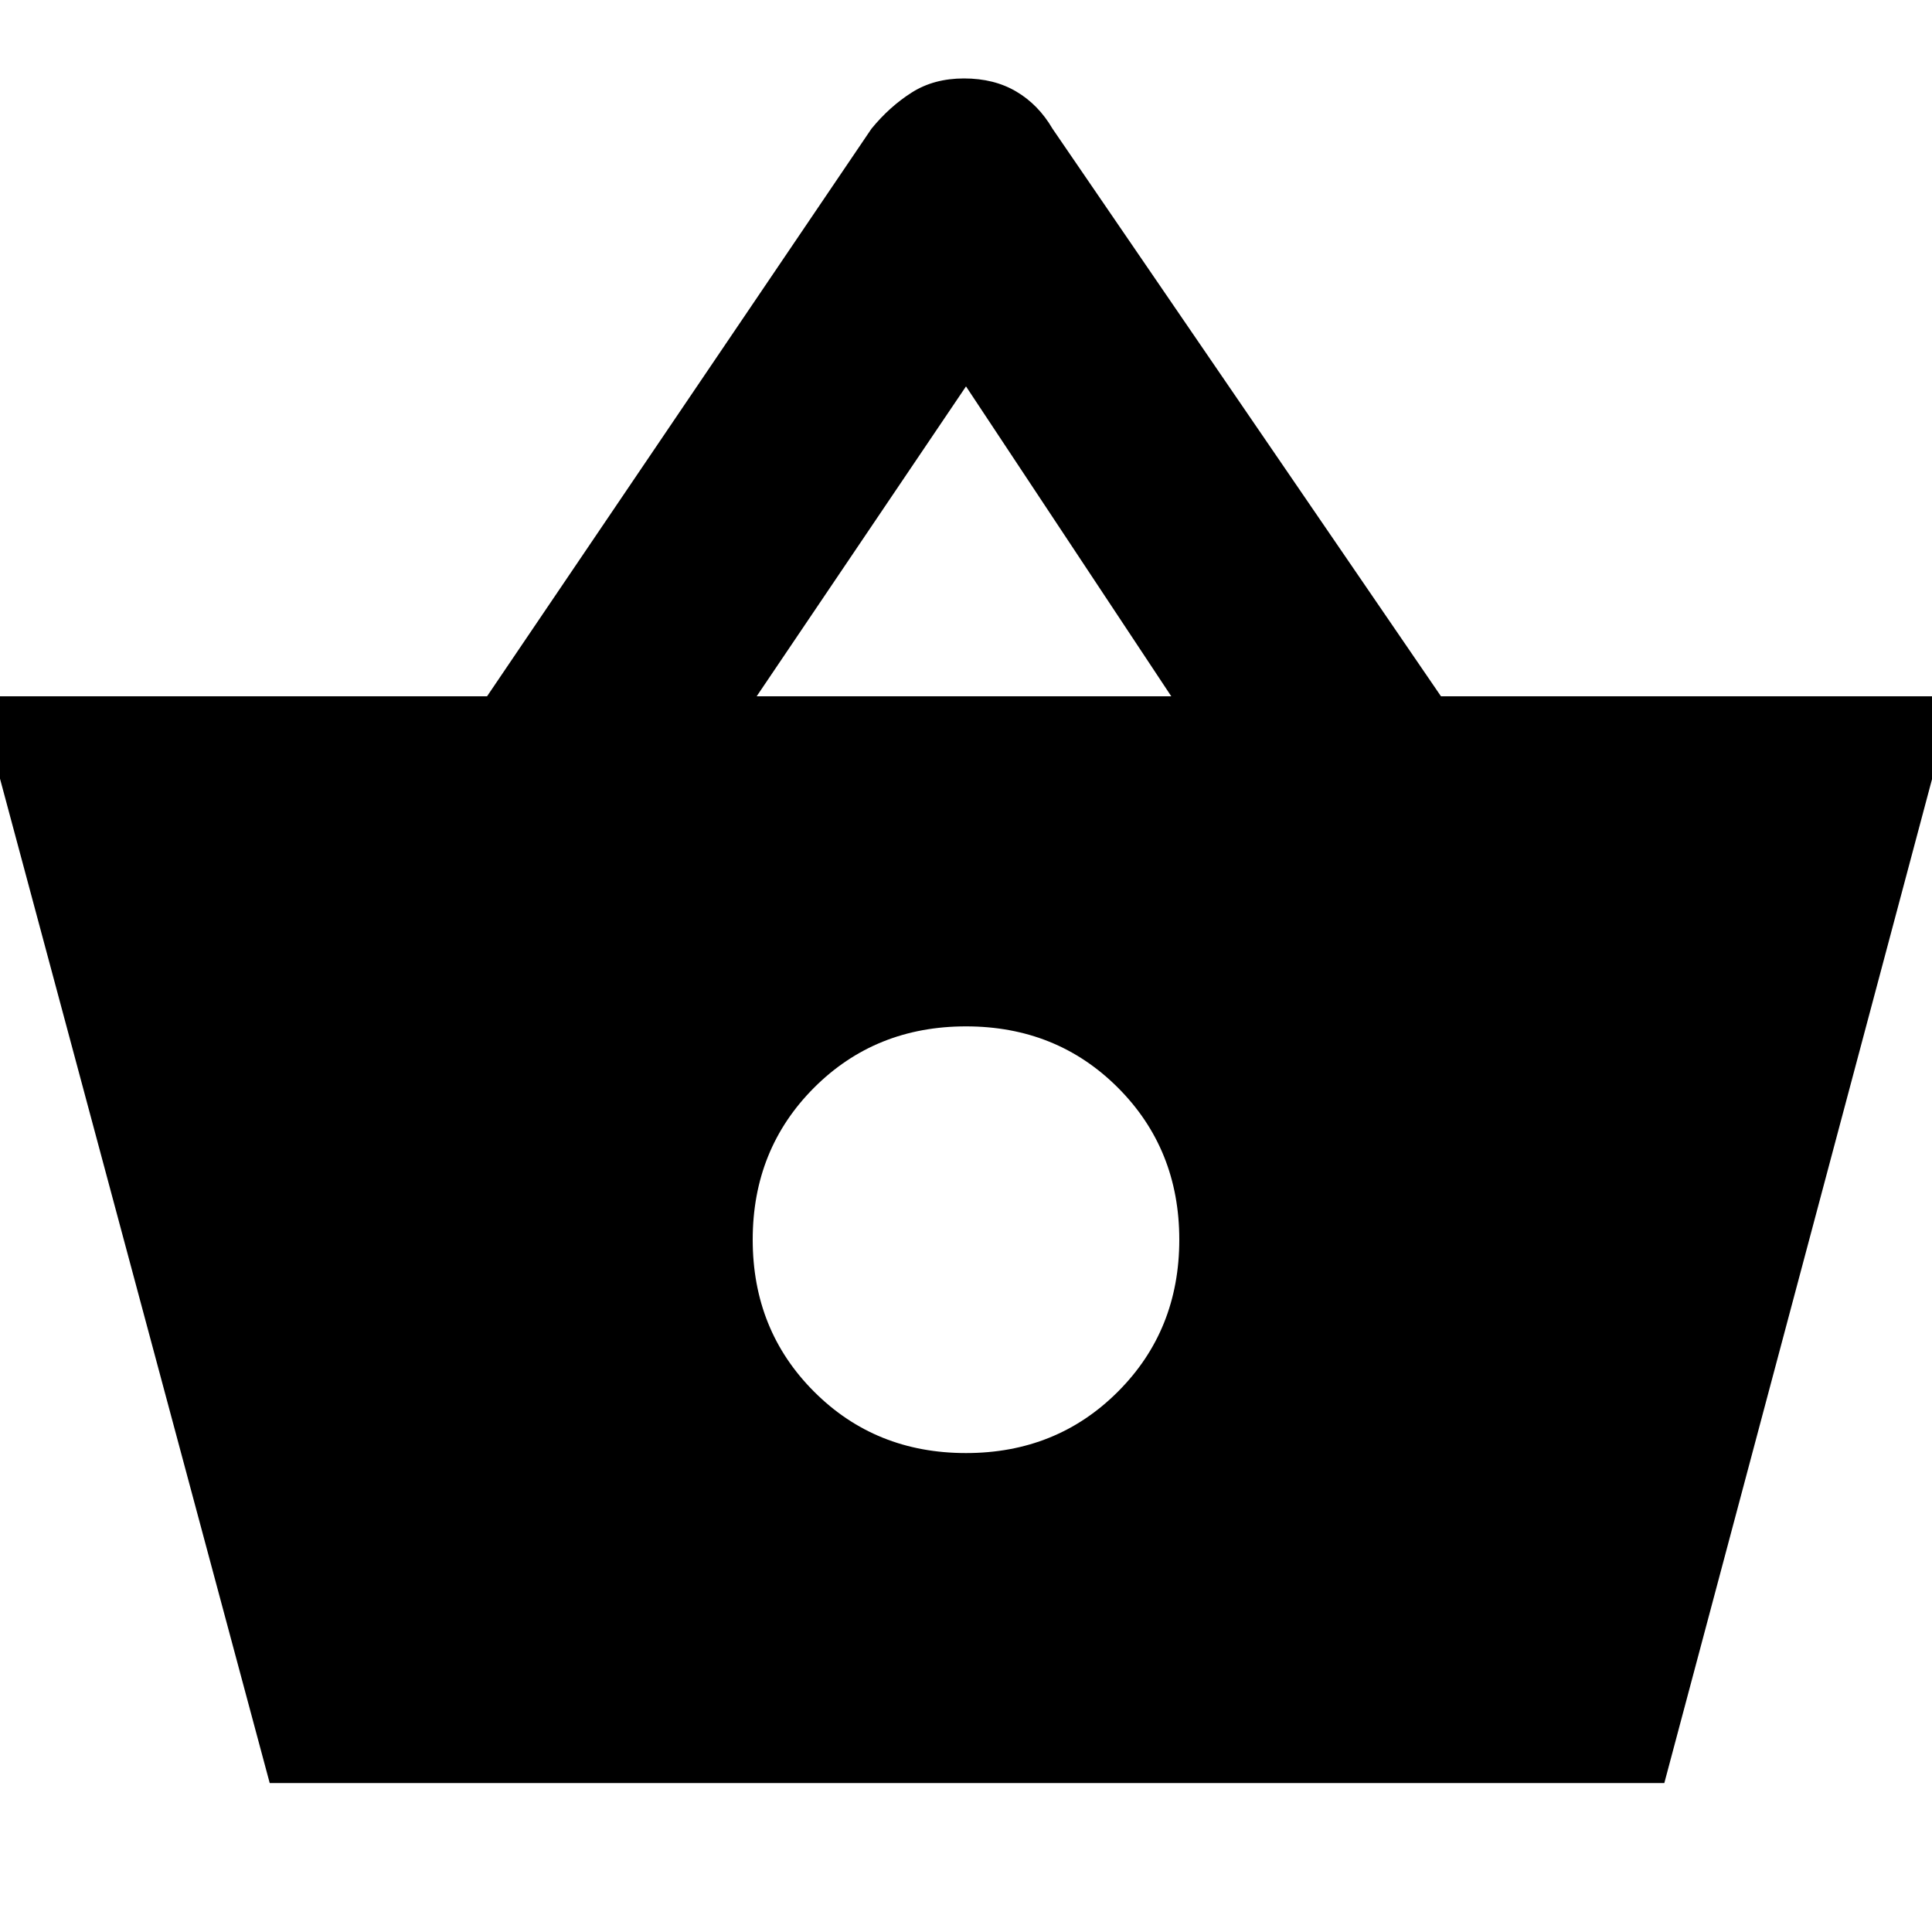 <svg xmlns="http://www.w3.org/2000/svg" height="20" width="20"><path d="M2.792 18.458-.229 7.208h5.271l3.979-5.875q.187-.229.417-.375.229-.146.541-.146.313 0 .542.136.229.135.375.385l4.021 5.875h5.312l-3 11.25Zm5.041-11.25h4.292L10 4ZM10 15.042q.938 0 1.573-.636.635-.635.635-1.573 0-.937-.635-1.573-.635-.635-1.573-.635t-1.573.635q-.635.636-.635 1.573 0 .938.635 1.573.635.636 1.573.636Z"/></svg>